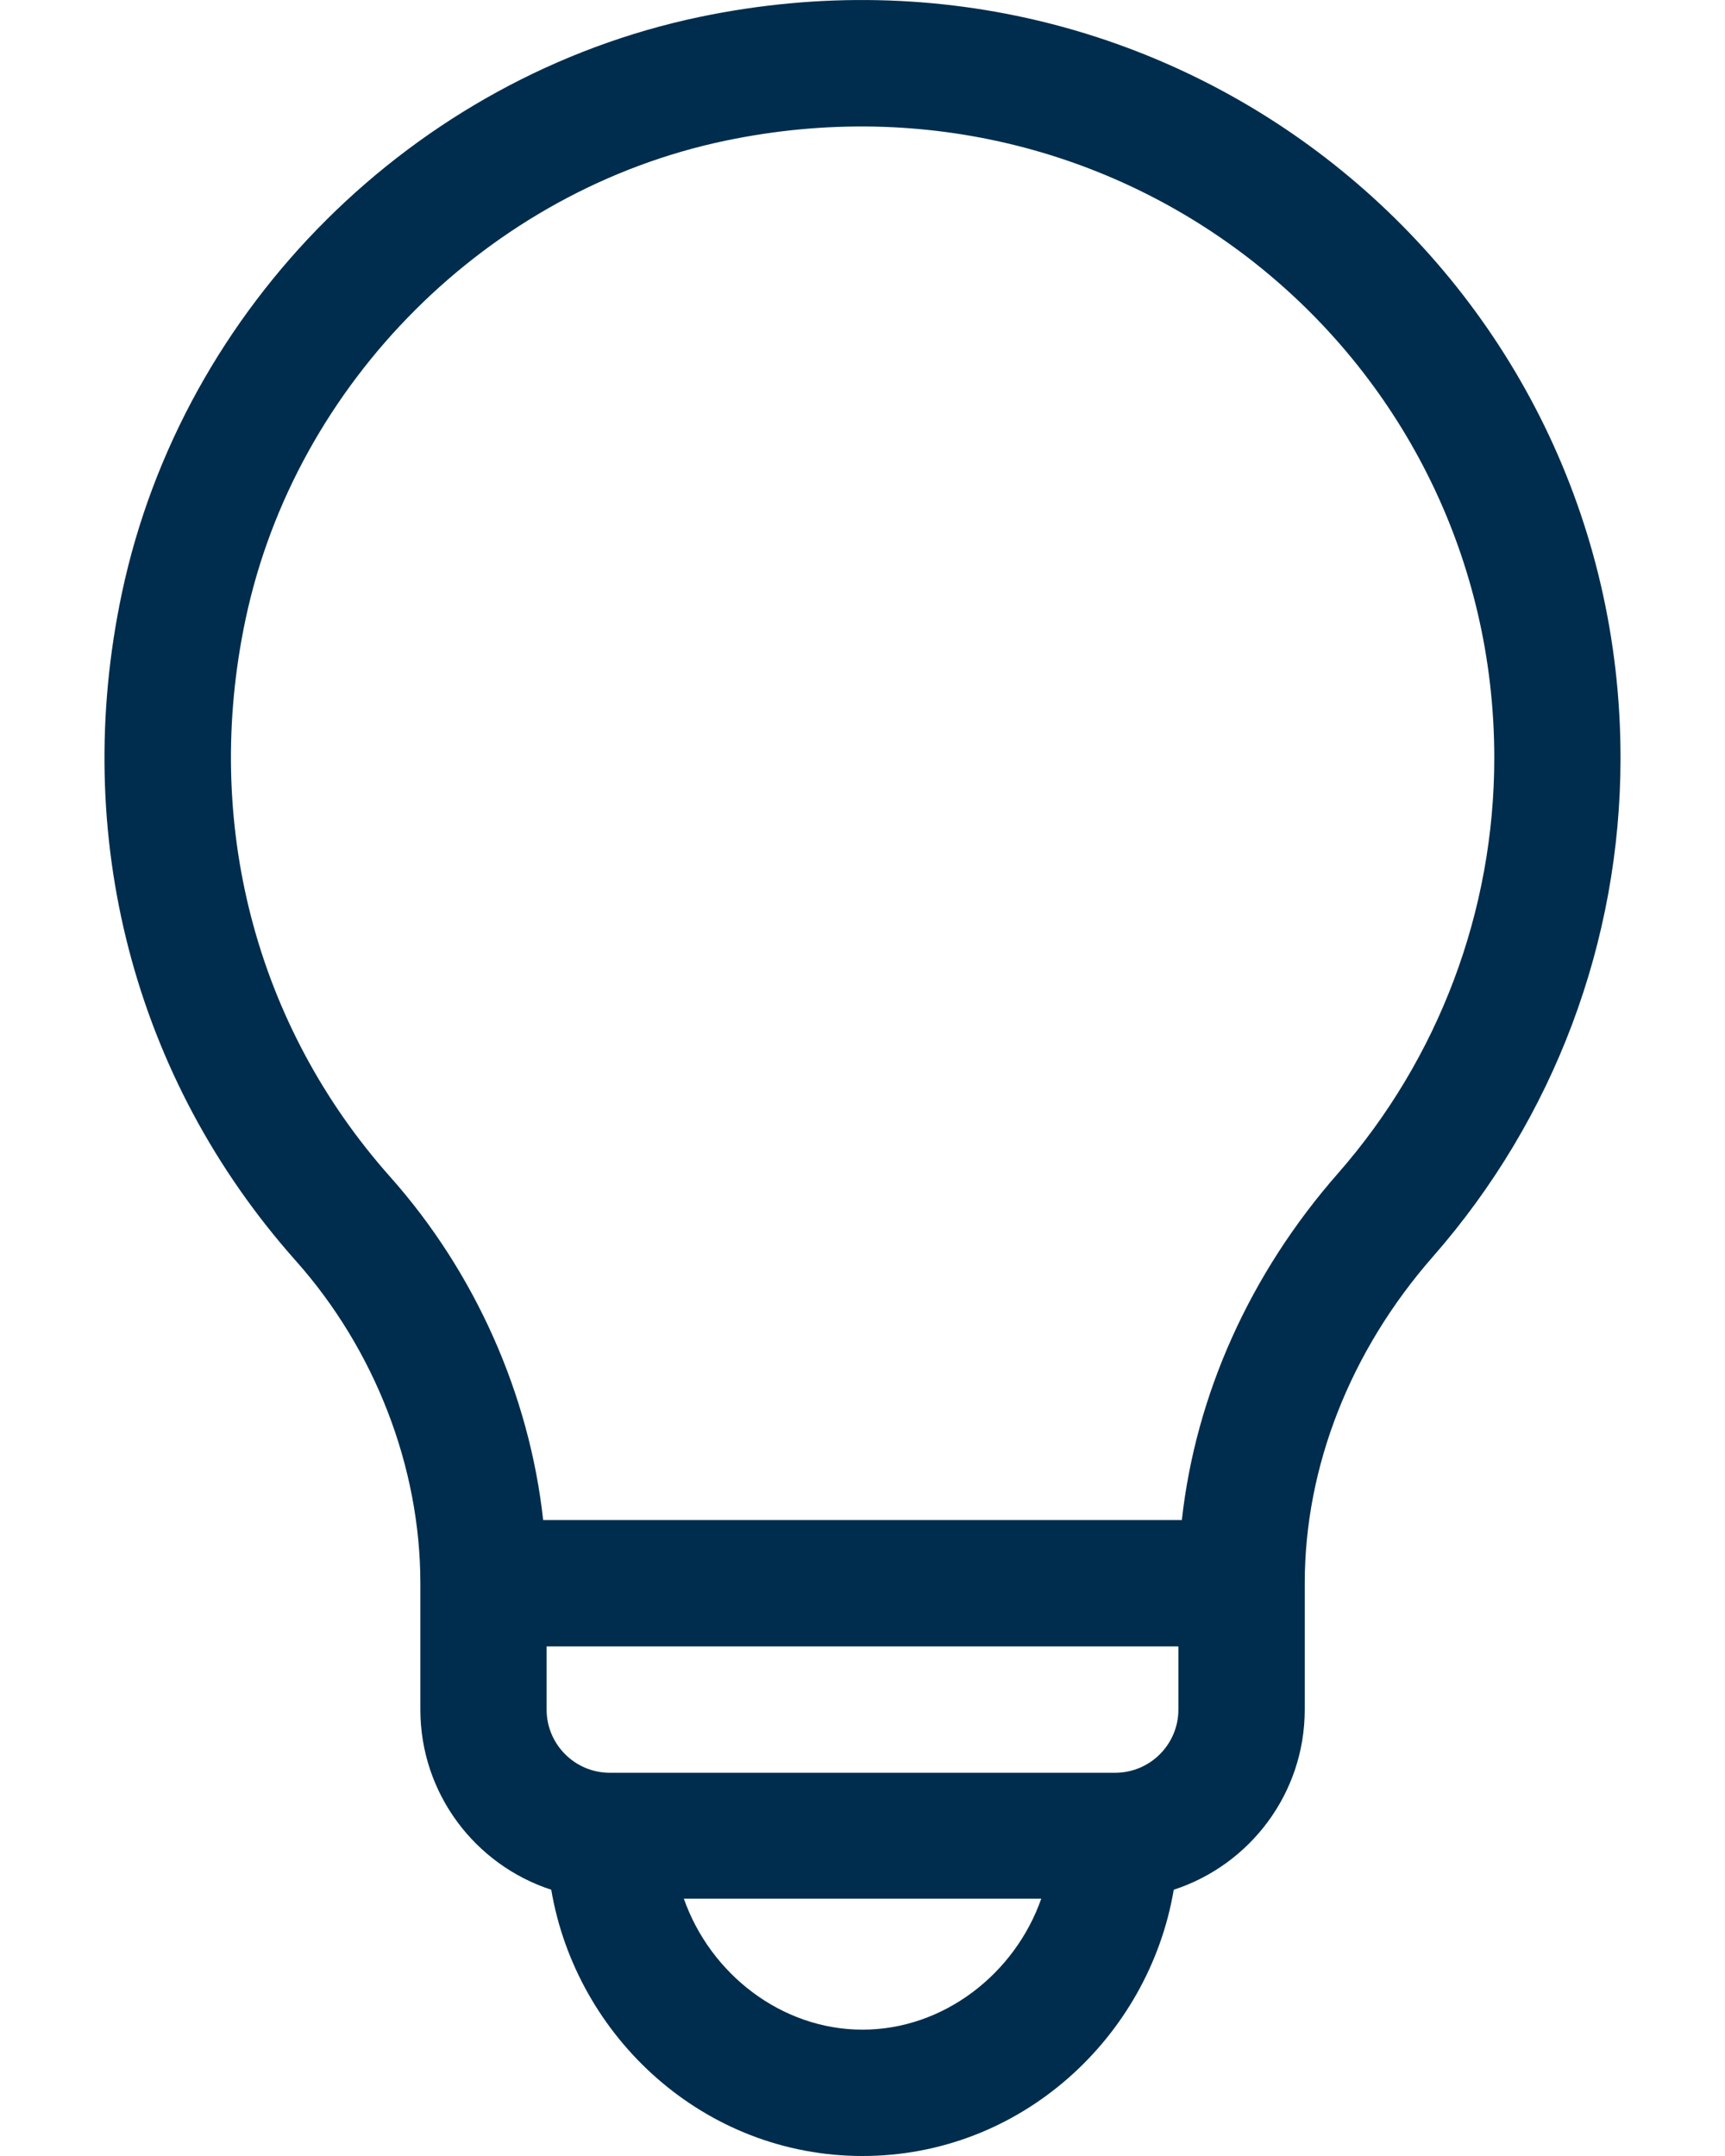 <svg width="16" height="20" viewBox="0 0 16 20" fill="none" xmlns="http://www.w3.org/2000/svg">
<path d="M6.49 0.157C3.842 0.711 1.696 2.837 1.131 5.5C0.654 7.75 1.242 10.008 2.744 11.696C3.478 12.521 3.899 13.61 3.899 14.687V15.859C3.899 16.639 4.409 17.301 5.113 17.53C5.345 18.899 6.532 20 8 20C9.468 20 10.655 18.899 10.887 17.53C11.591 17.301 12.102 16.639 12.102 15.859V14.687C12.102 13.608 12.524 12.532 13.291 11.657C14.413 10.377 15.031 8.734 15.031 7.031C15.031 2.595 10.971 -0.779 6.49 0.157ZM8 18.828C7.247 18.828 6.587 18.309 6.343 17.613H9.658C9.414 18.309 8.753 18.828 8 18.828ZM10.93 15.859C10.93 16.182 10.667 16.445 10.344 16.445H5.656C5.333 16.445 5.07 16.182 5.07 15.859V15.273H10.93V15.859ZM12.41 10.885C11.592 11.817 11.09 12.941 10.962 14.101H5.038C4.911 12.941 4.409 11.805 3.619 10.917C2.368 9.51 1.879 7.624 2.278 5.743C2.743 3.547 4.532 1.764 6.729 1.305C10.48 0.521 13.86 3.338 13.86 7.031C13.86 8.449 13.345 9.818 12.41 10.885Z" fill="#002D4D"/>
</svg>
